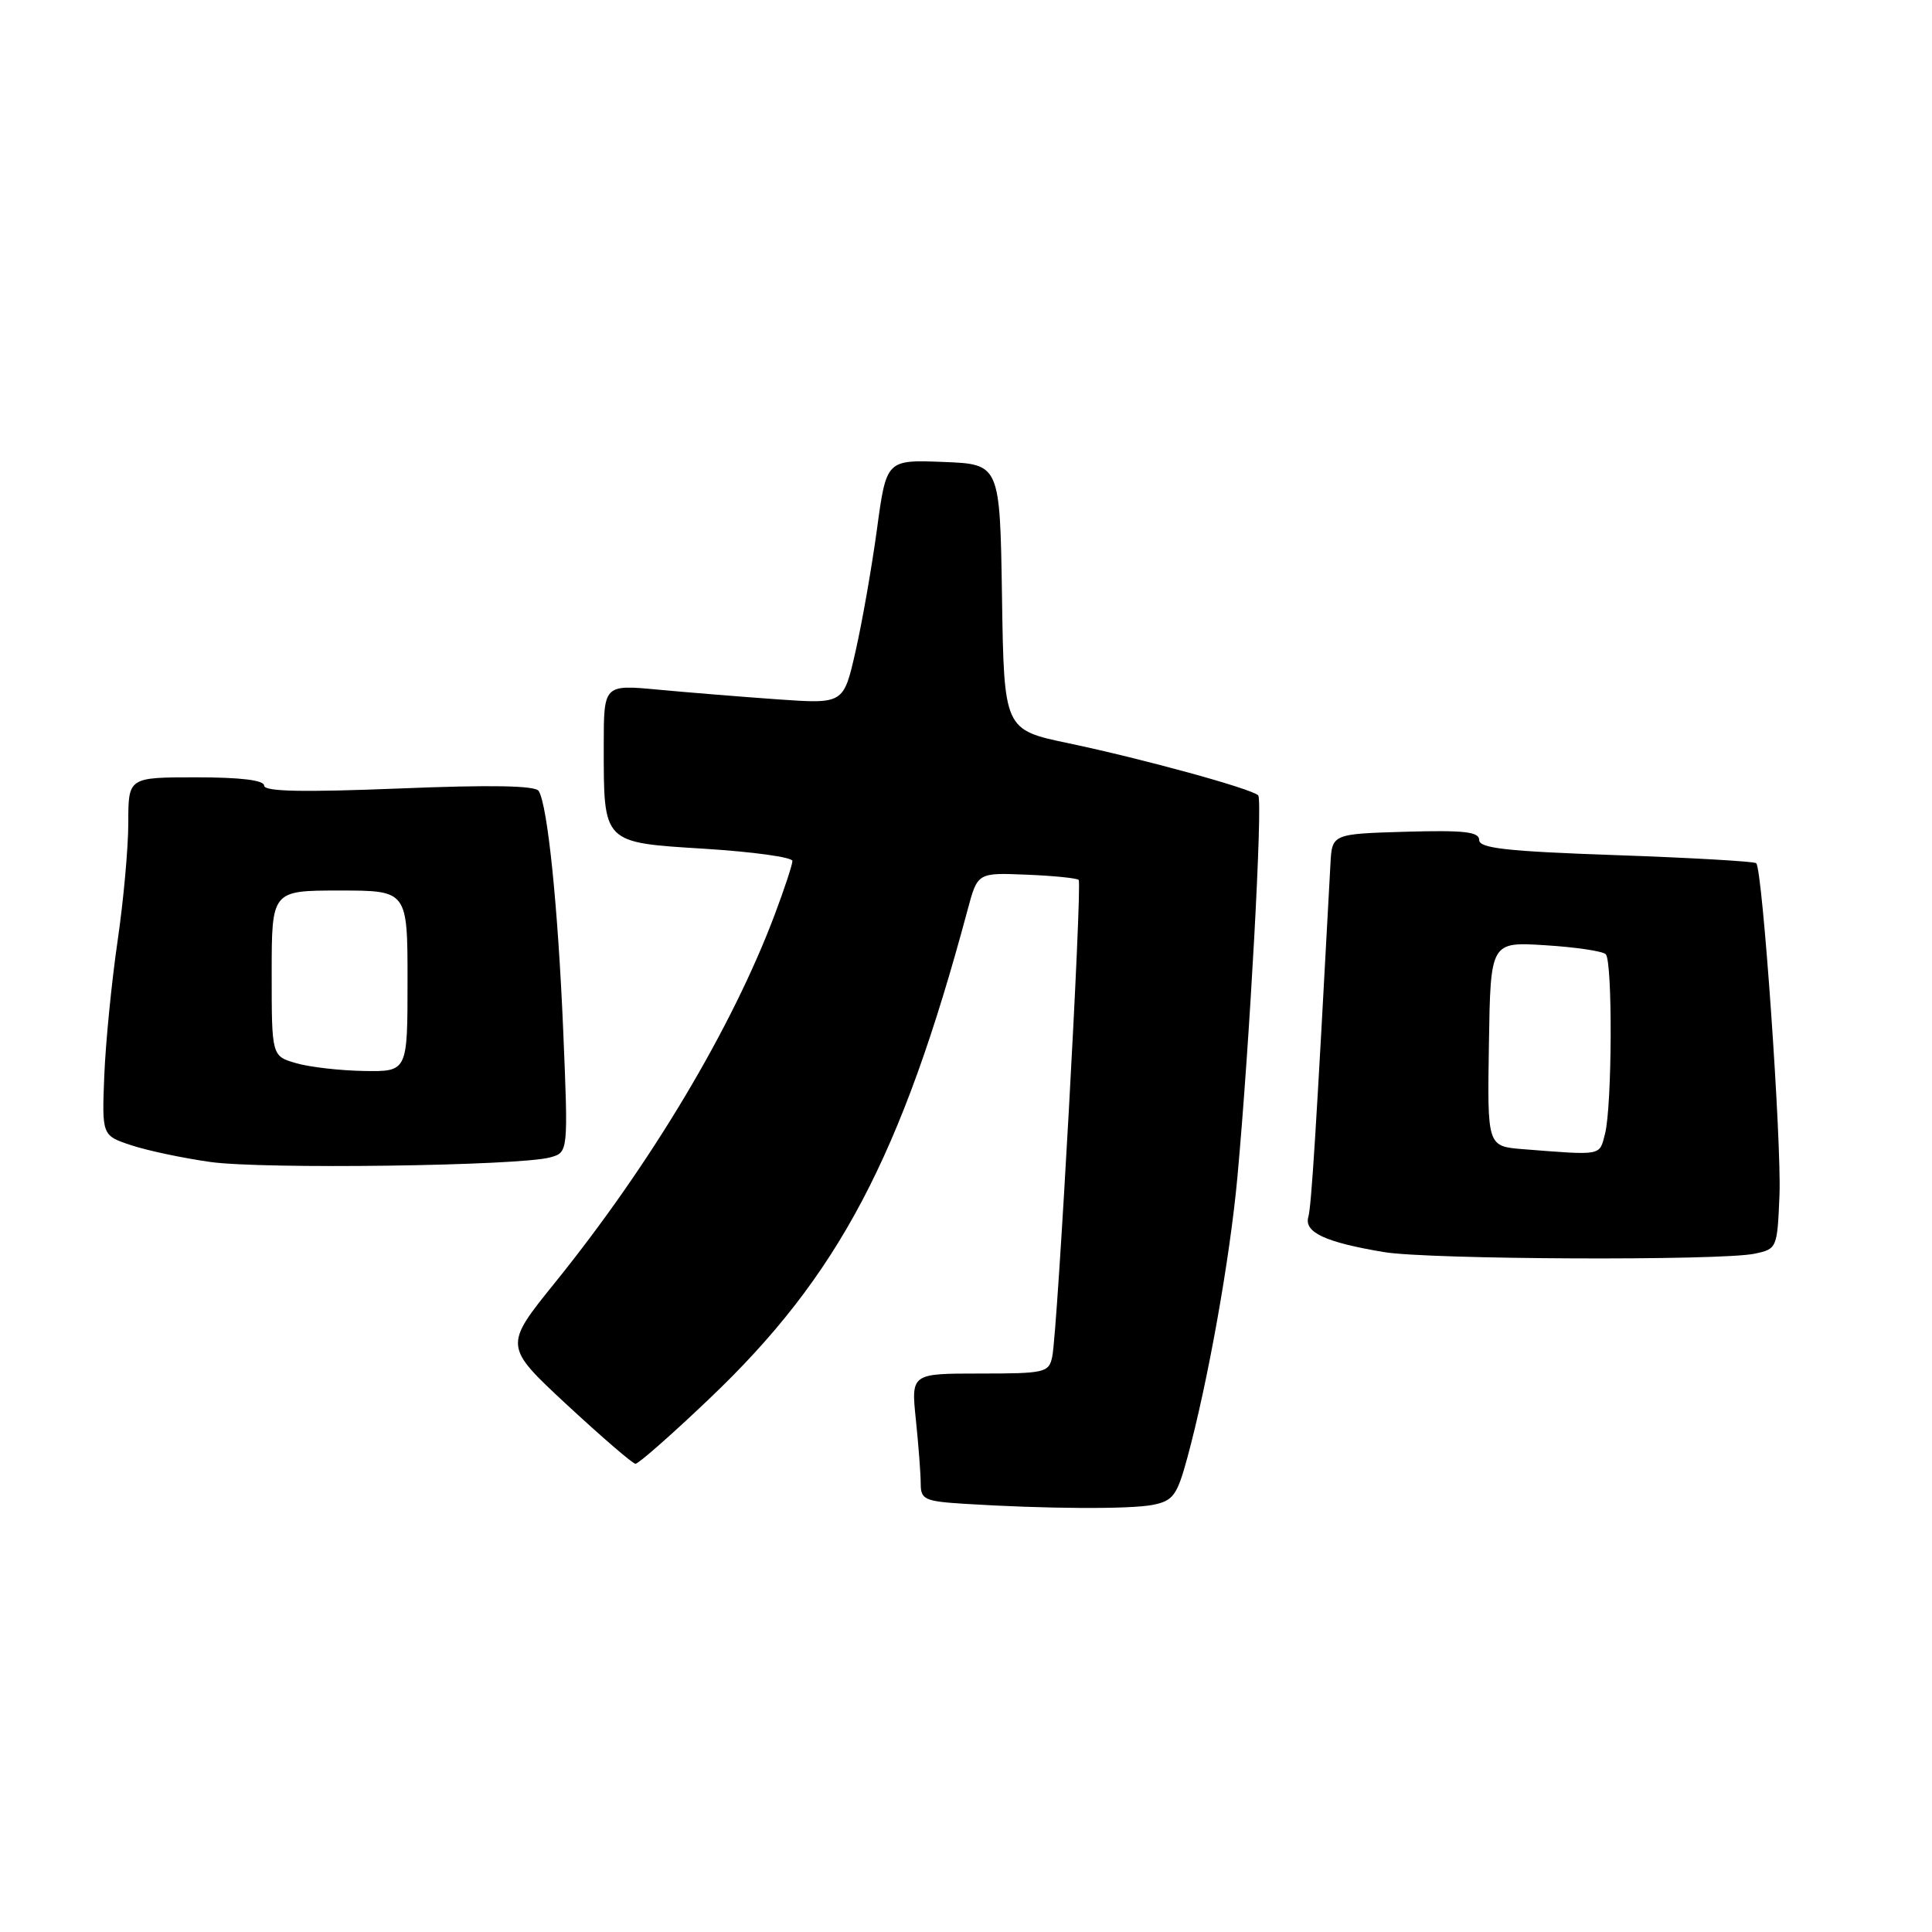<?xml version="1.0" encoding="UTF-8" standalone="no"?>
<!DOCTYPE svg PUBLIC "-//W3C//DTD SVG 1.1//EN" "http://www.w3.org/Graphics/SVG/1.1/DTD/svg11.dtd" >
<svg xmlns="http://www.w3.org/2000/svg" xmlns:xlink="http://www.w3.org/1999/xlink" version="1.1" viewBox="0 0 256 256">
 <g >
 <path fill="currentColor"
d=" M 152.77 199.40 C 155.45 198.86 155.97 198.15 157.33 193.15 C 160.05 183.15 162.97 166.78 163.96 156.00 C 165.60 138.12 167.35 106.02 166.72 105.39 C 165.85 104.51 151.46 100.56 141.61 98.49 C 133.04 96.70 133.04 96.70 132.77 79.10 C 132.50 61.50 132.50 61.50 124.98 61.21 C 117.45 60.92 117.45 60.92 116.20 70.14 C 115.51 75.22 114.23 82.50 113.36 86.32 C 111.78 93.28 111.78 93.28 103.07 92.67 C 98.28 92.33 91.13 91.75 87.18 91.38 C 80.00 90.71 80.00 90.71 80.00 98.79 C 80.00 111.84 79.78 111.62 93.43 112.47 C 99.79 112.87 105.00 113.59 105.00 114.08 C 105.00 114.56 103.94 117.78 102.64 121.23 C 96.99 136.23 86.26 154.20 73.56 169.93 C 66.75 178.36 66.75 178.36 75.12 186.14 C 79.73 190.41 83.81 193.93 84.20 193.96 C 84.58 193.98 88.99 190.11 93.98 185.35 C 111.10 169.07 119.44 153.28 128.21 120.57 C 129.53 115.63 129.53 115.63 136.01 115.90 C 139.58 116.04 142.69 116.36 142.93 116.59 C 143.42 117.08 140.14 176.34 139.43 179.75 C 138.99 181.88 138.49 182.00 129.84 182.00 C 120.72 182.00 120.72 182.00 121.36 188.15 C 121.71 191.53 122.00 195.33 122.00 196.60 C 122.00 198.69 122.52 198.93 127.75 199.26 C 138.57 199.94 149.75 200.00 152.77 199.40 Z  M 232.50 166.12 C 235.46 165.50 235.50 165.38 235.79 158.38 C 236.08 151.37 233.55 115.21 232.71 114.38 C 232.47 114.14 224.11 113.66 214.14 113.31 C 199.69 112.81 196.00 112.40 196.00 111.31 C 196.00 110.21 194.01 109.99 186.25 110.21 C 176.50 110.50 176.50 110.50 176.29 114.50 C 174.37 150.25 173.77 159.78 173.36 161.25 C 172.78 163.29 175.61 164.61 183.39 165.91 C 189.31 166.90 228.06 167.07 232.50 166.12 Z  M 72.90 153.36 C 75.30 152.69 75.30 152.69 74.63 136.59 C 73.94 120.22 72.57 106.72 71.38 104.81 C 70.94 104.09 65.10 103.98 52.87 104.48 C 40.10 104.99 35.00 104.89 35.00 104.10 C 35.00 103.38 31.88 103.00 26.00 103.00 C 17.00 103.00 17.00 103.00 17.00 109.01 C 17.00 112.31 16.36 119.40 15.57 124.76 C 14.79 130.12 14.00 138.09 13.82 142.48 C 13.50 150.46 13.50 150.46 17.39 151.75 C 19.53 152.46 24.25 153.46 27.89 153.97 C 34.89 154.95 68.83 154.49 72.90 153.36 Z  M 201.79 152.27 C 197.07 151.89 197.07 151.89 197.29 138.34 C 197.50 124.79 197.50 124.79 204.77 125.25 C 208.76 125.50 212.36 126.03 212.77 126.44 C 213.69 127.38 213.62 146.58 212.67 150.25 C 211.91 153.19 212.38 153.10 201.79 152.27 Z  M 39.25 140.88 C 36.00 139.94 36.00 139.94 36.00 128.97 C 36.00 118.00 36.00 118.00 45.00 118.00 C 54.00 118.00 54.00 118.00 54.00 130.00 C 54.00 142.00 54.00 142.00 48.25 141.91 C 45.09 141.86 41.04 141.40 39.25 140.88 Z "/>
</g>
</svg>